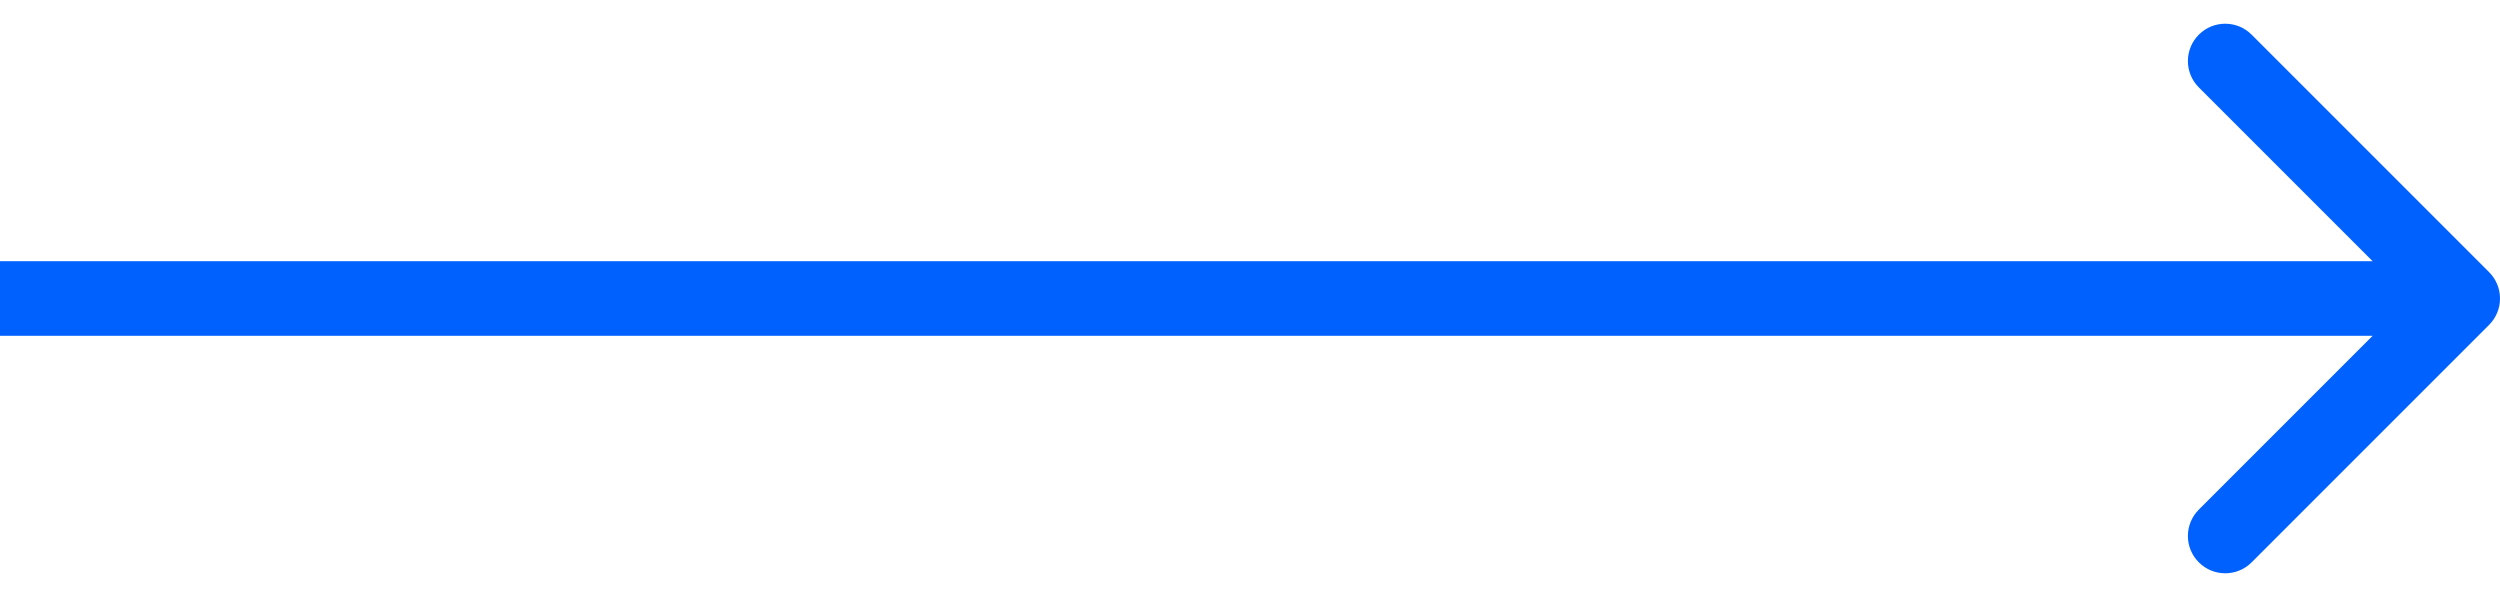 <?xml version="1.0" encoding="UTF-8"?> <svg xmlns="http://www.w3.org/2000/svg" width="67" height="16" viewBox="0 0 67 16" fill="none"> <path d="M66.707 8.707C67.098 8.317 67.098 7.683 66.707 7.293L60.343 0.929C59.953 0.538 59.319 0.538 58.929 0.929C58.538 1.319 58.538 1.953 58.929 2.343L64.586 8L58.929 13.657C58.538 14.047 58.538 14.681 58.929 15.071C59.319 15.462 59.953 15.462 60.343 15.071L66.707 8.707ZM8.74228e-08 9L66 9L66 7L-8.74228e-08 7L8.74228e-08 9Z" fill="#0061ff"></path> </svg> 